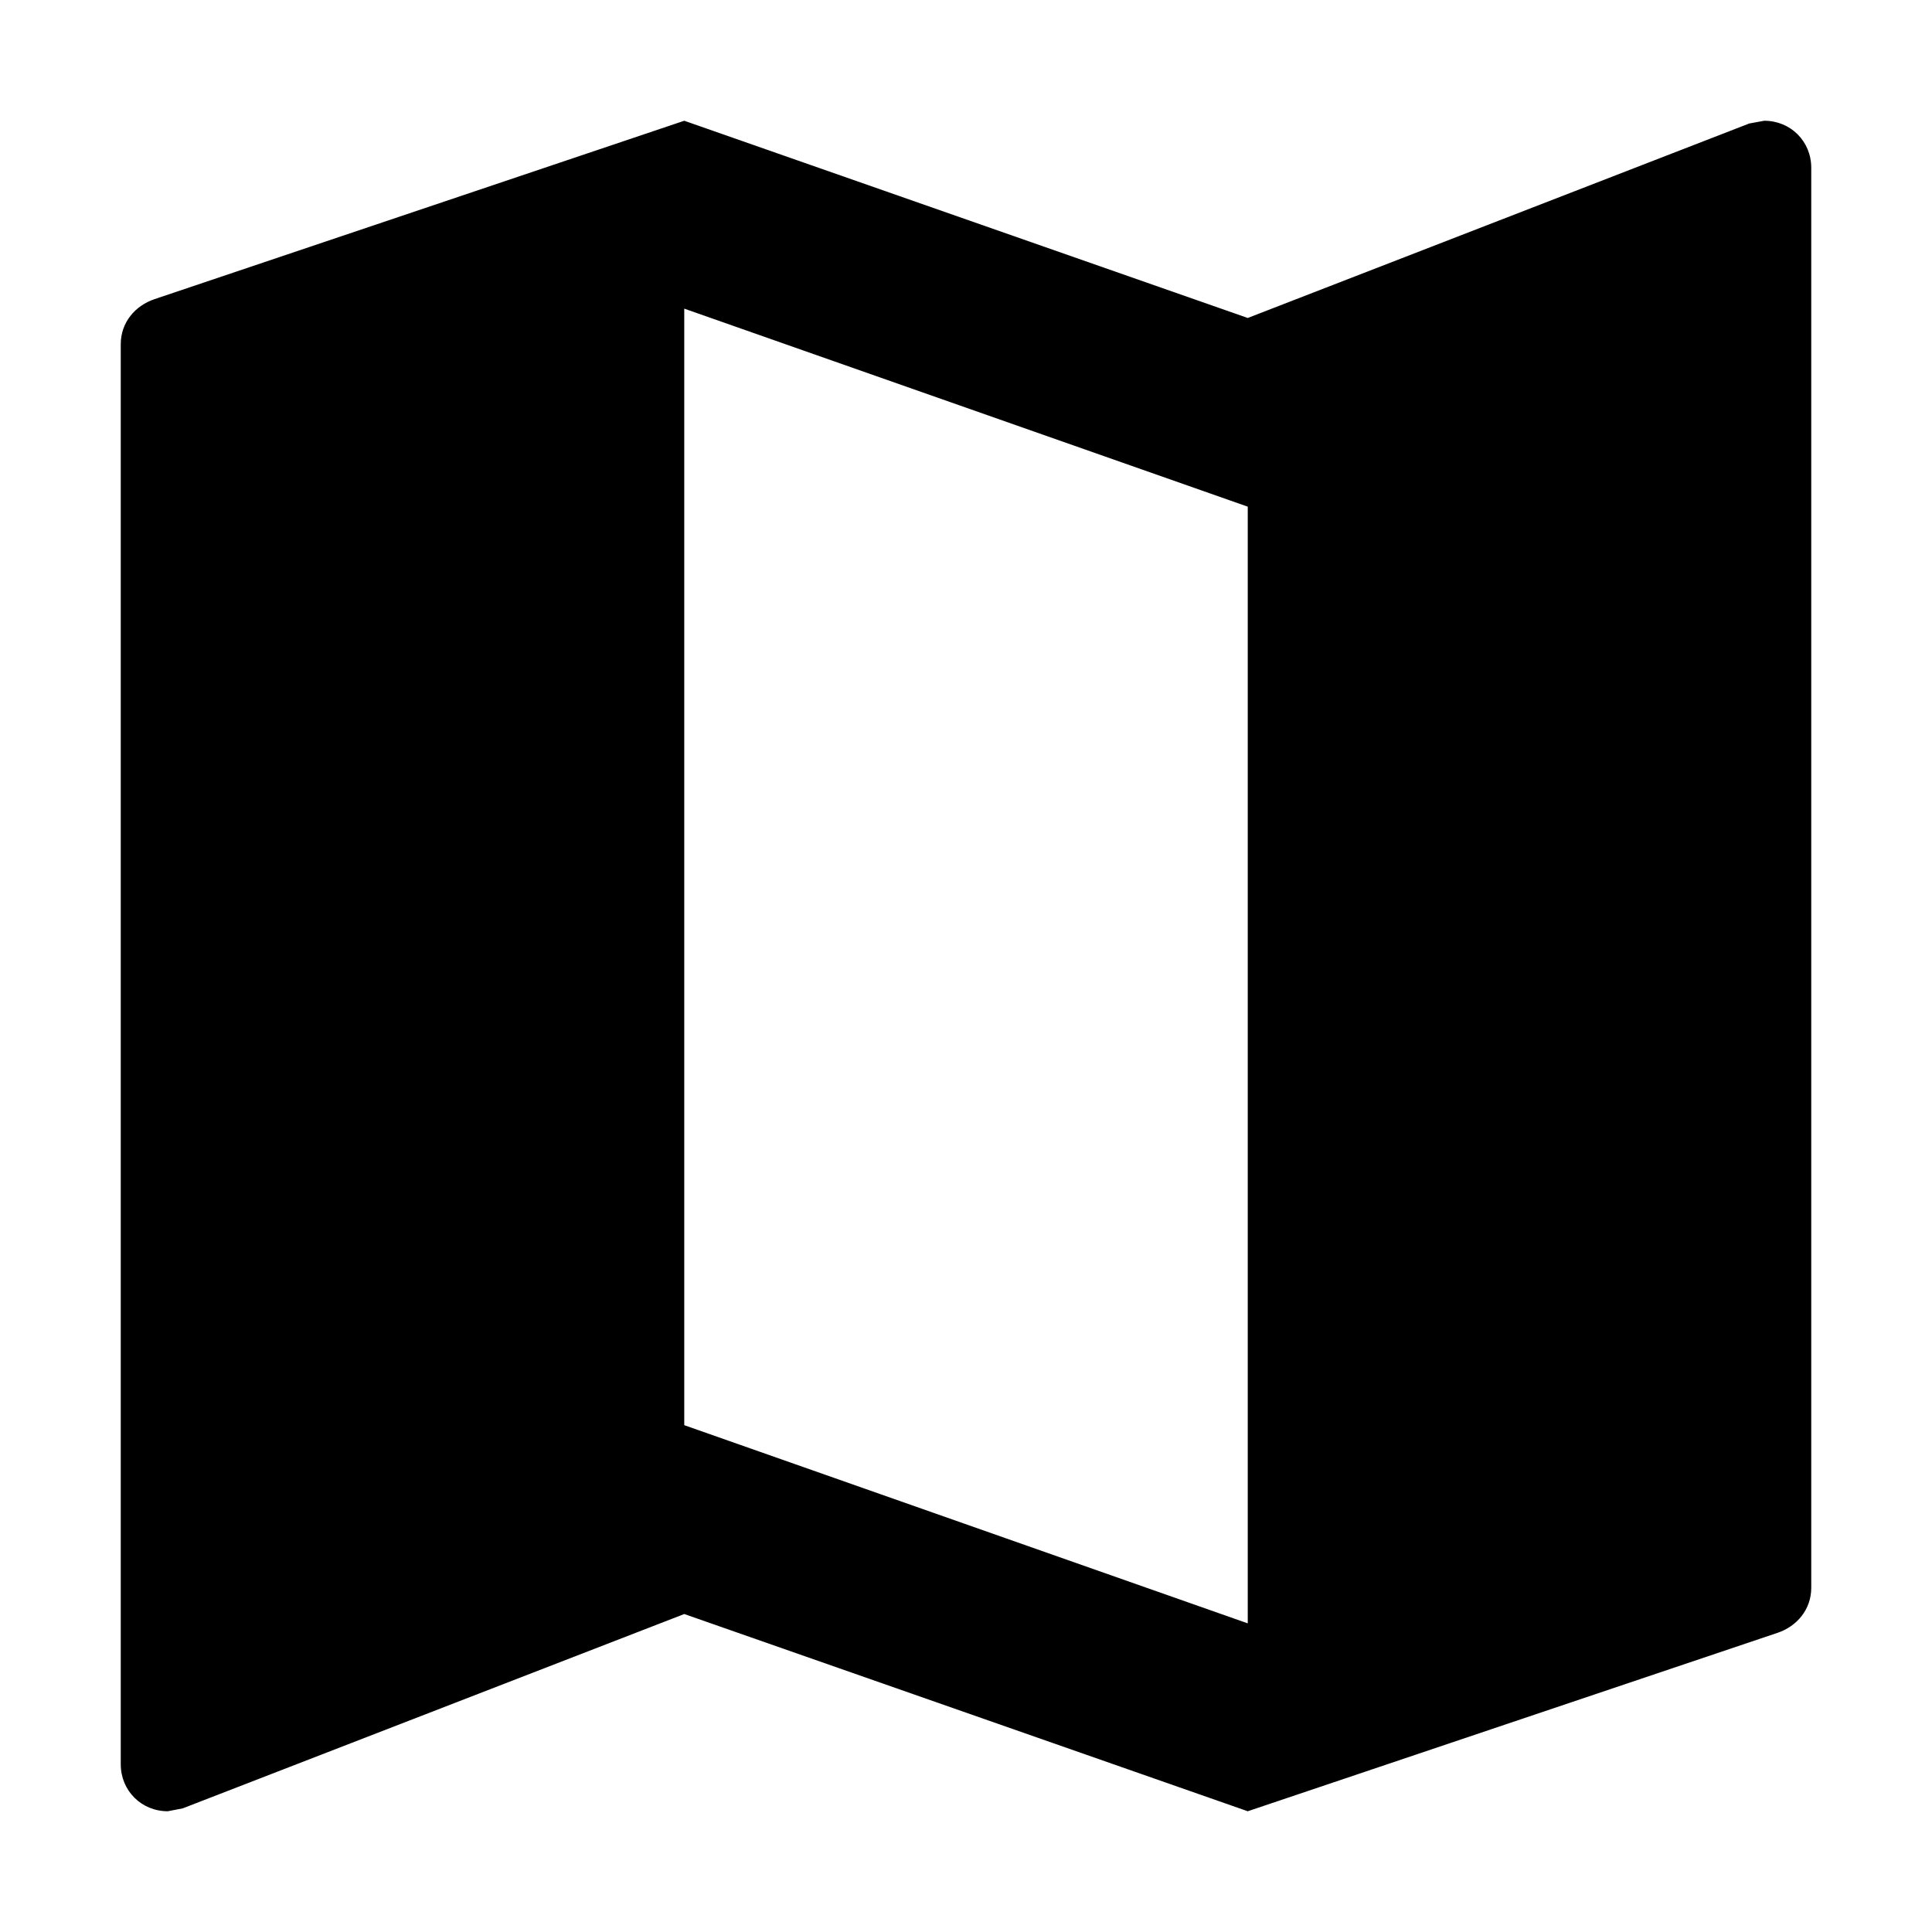 <svg width="12" height="12" viewBox="0 0 12 12" fill="none" xmlns="http://www.w3.org/2000/svg">
<path d="M10.958 0.75L10.865 0.767L7.75 1.975L4.25 0.75L0.96 1.858C0.838 1.899 0.75 2.004 0.75 2.138V10.958C0.75 11.122 0.878 11.25 1.042 11.25L1.135 11.232L4.25 10.025L7.75 11.25L11.04 10.142C11.162 10.101 11.25 9.996 11.25 9.862V1.042C11.25 0.878 11.122 0.75 10.958 0.75ZM7.75 10.083L4.25 8.852V1.917L7.75 3.147V10.083Z" fill="black"/>
</svg>
